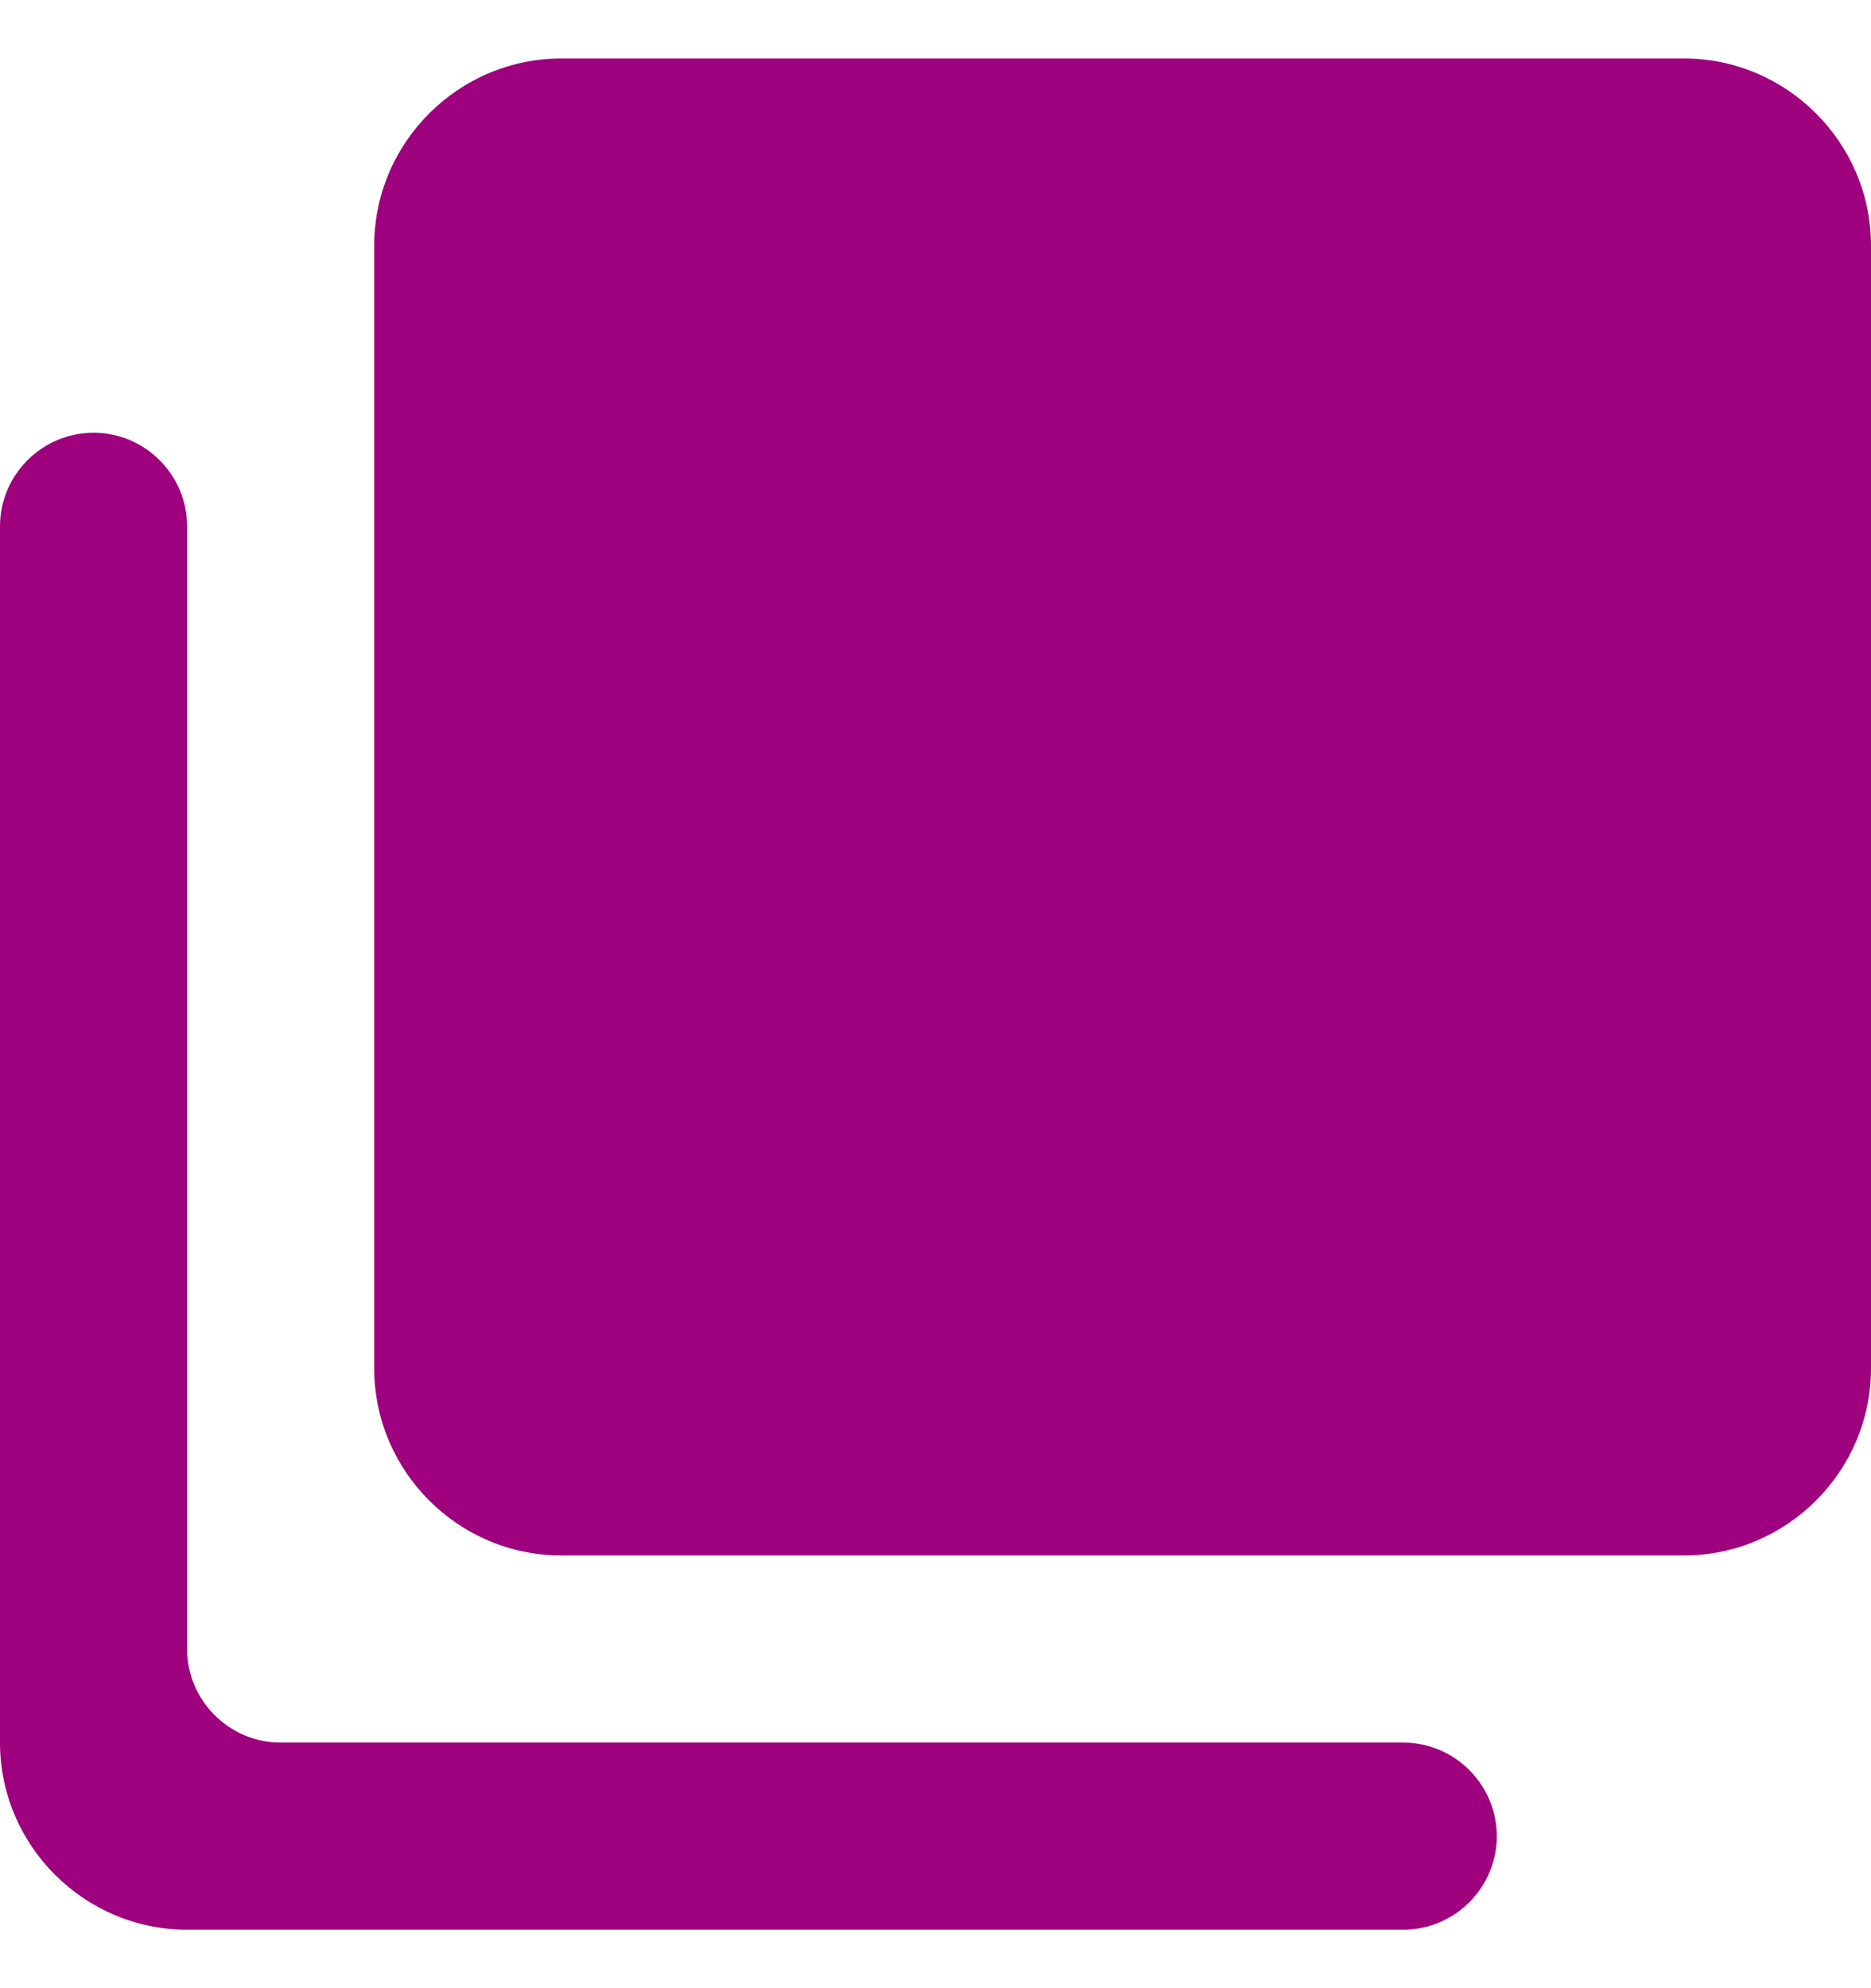 <svg width="16" height="17" viewBox="0 0 16 17" fill="none" xmlns="http://www.w3.org/2000/svg">
<path fill-rule="evenodd" clip-rule="evenodd" d="M4.8 0.5H14.4C15.28 0.5 16 1.22 16 2.1V11.7C16 12.58 15.28 13.3 14.4 13.3H4.8C3.92 13.3 3.2 12.58 3.2 11.7V2.1C3.2 1.22 3.92 0.5 4.8 0.5ZM0 4.5C0 4.06 0.36 3.7 0.8 3.7C1.24 3.7 1.6 4.06 1.6 4.5V14.1C1.6 14.54 1.96 14.9 2.4 14.9H12C12.44 14.9 12.8 15.26 12.8 15.7C12.8 16.14 12.44 16.5 12 16.5H1.6C0.72 16.5 0 15.78 0 14.9V4.5Z" fill="#9E007E"/>
</svg>
